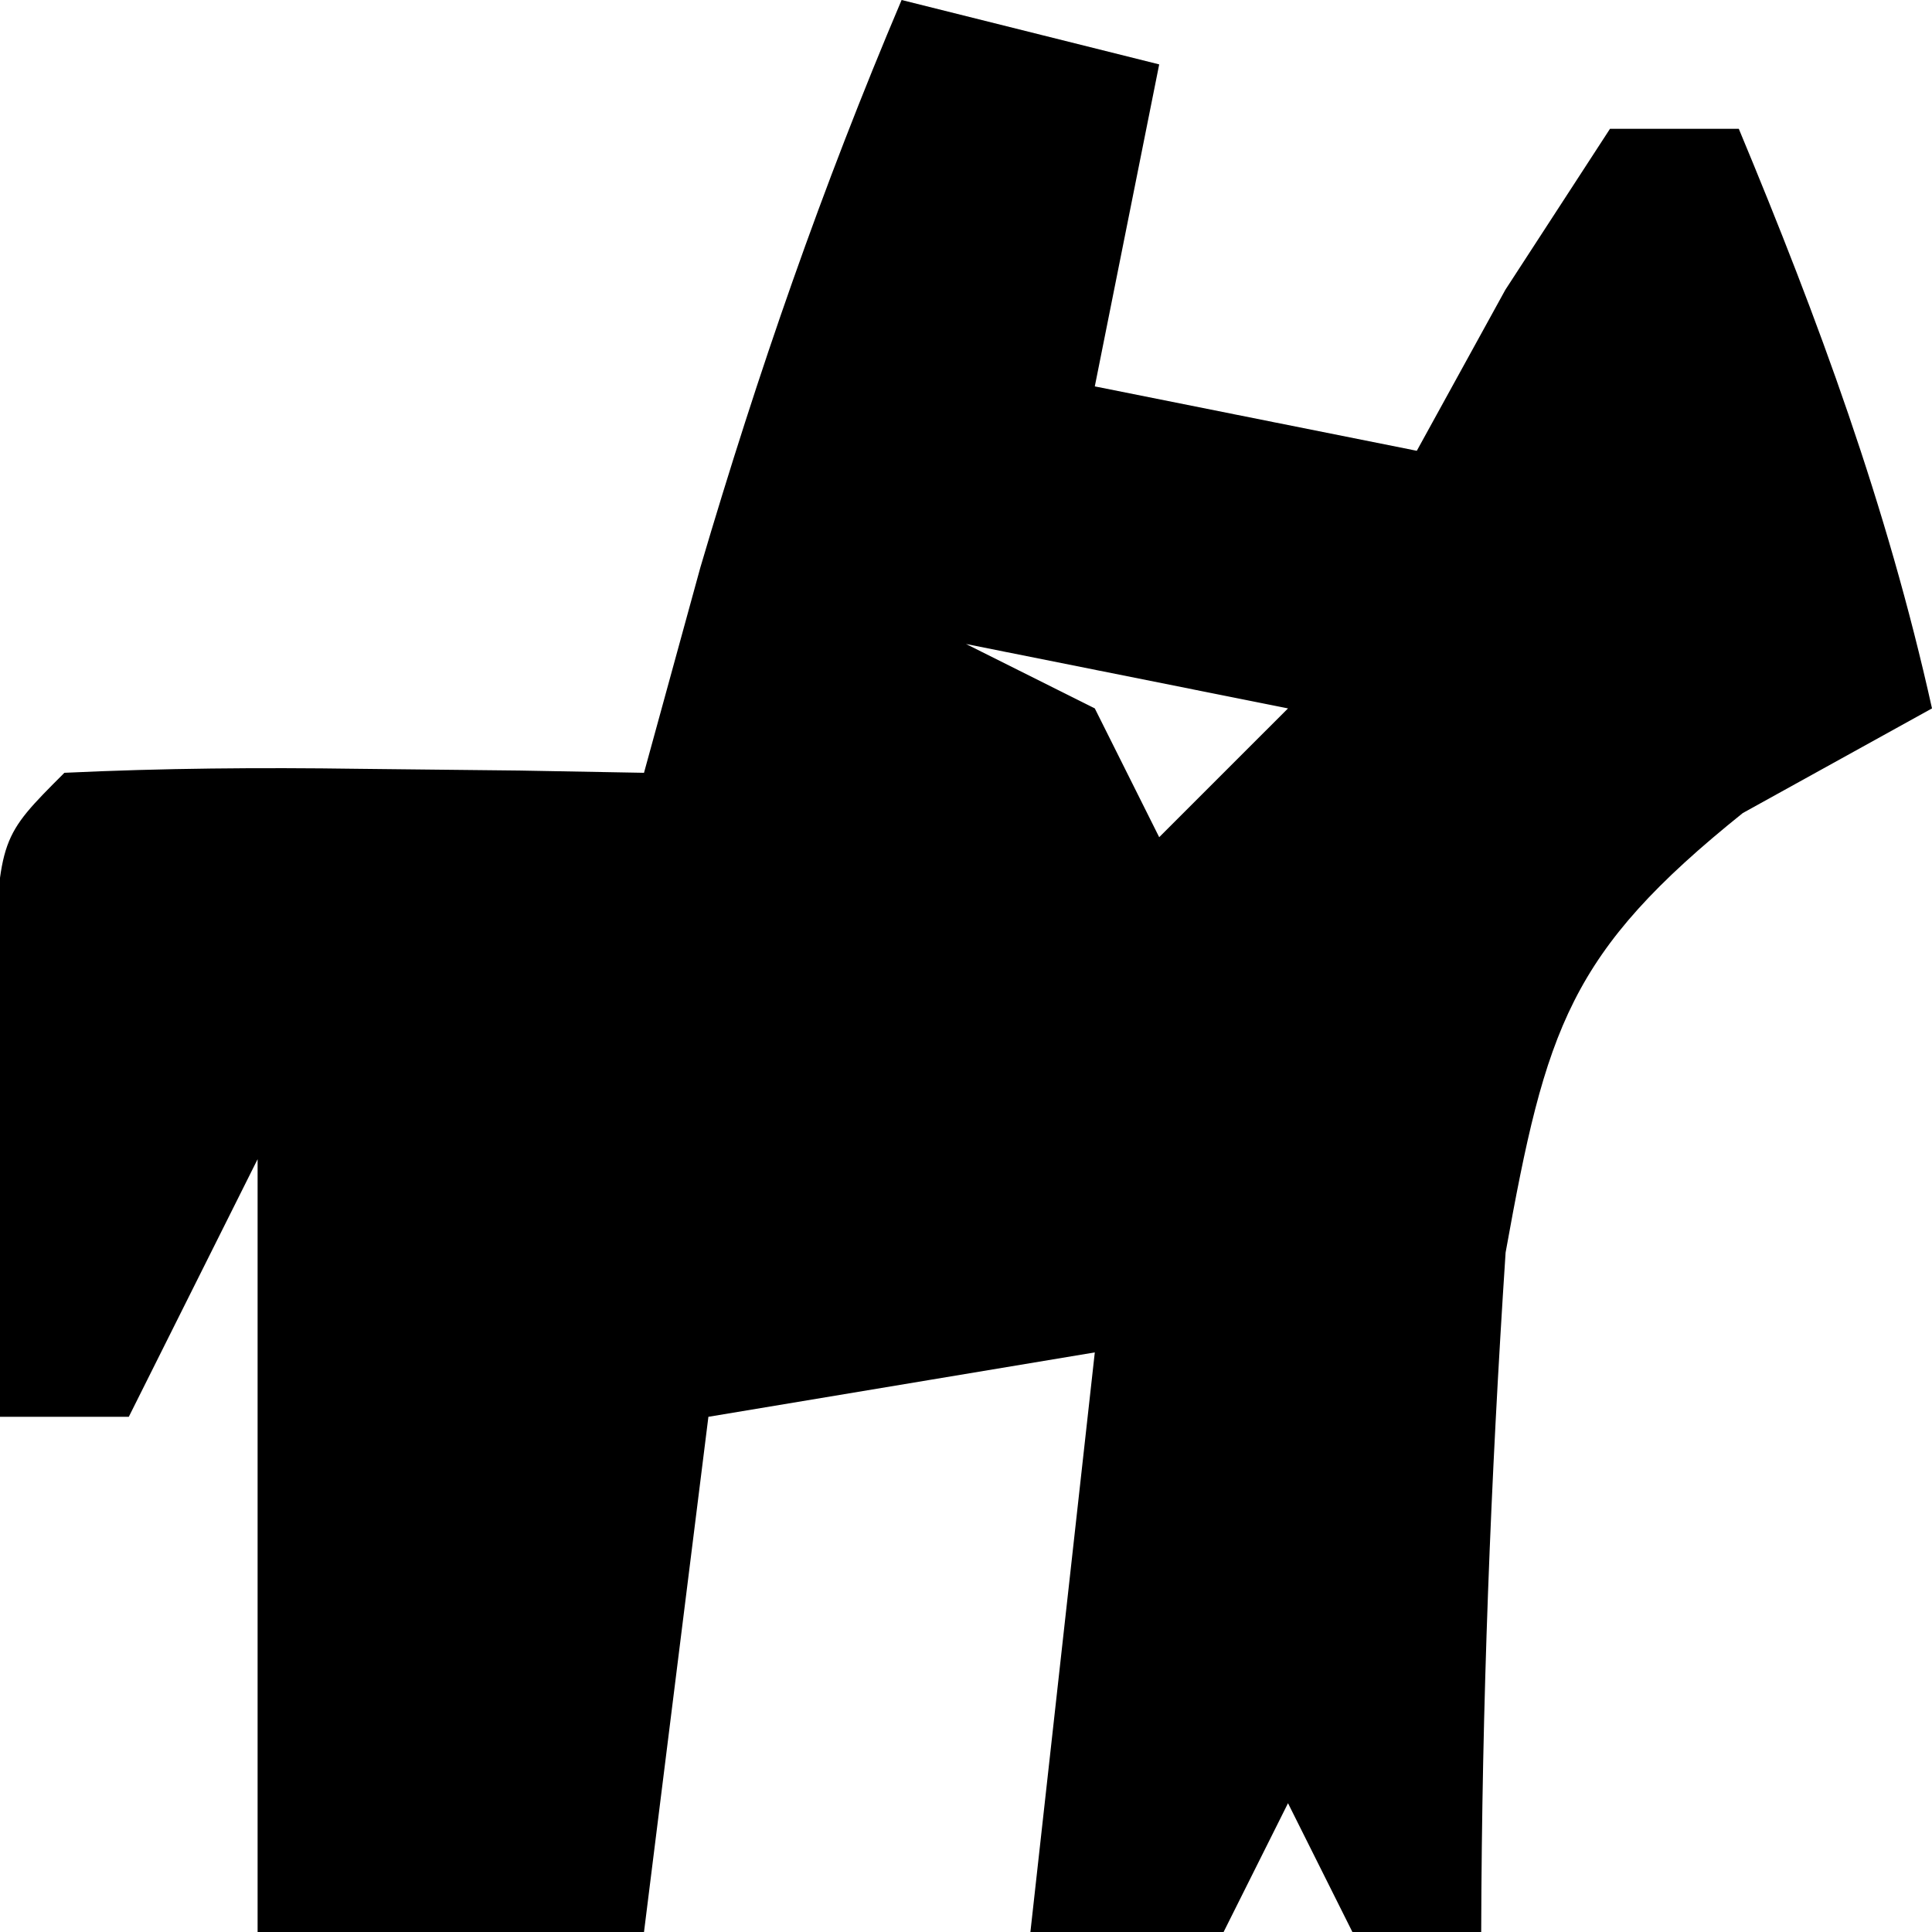 <?xml version="1.0" encoding="UTF-8"?>
<svg version="1.1" xmlns="http://www.w3.org/2000/svg" width="30" height="30">
<path d="M0 0 C1.32 0.33 2.64 0.66 4 1 C3.67 2.65 3.34 4.3 3 6 C5.475 6.495 5.475 6.495 8 7 C8.454 6.175 8.908 5.35 9.375 4.5 C9.911 3.675 10.447 2.85 11 2 C11.66 2 12.32 2 13 2 C14.239 4.974 15.301 7.853 16 11 C15.031 11.536 14.061 12.072 13.062 12.625 C10.364 14.79 10.006 15.966 9.379 19.449 C9.147 22.973 9.01 26.469 9 30 C8.34 30 7.68 30 7 30 C6.67 29.34 6.34 28.68 6 28 C5.67 28.66 5.34 29.32 5 30 C4.01 30 3.02 30 2 30 C2.33 27.03 2.66 24.06 3 21 C1.02 21.33 -0.96 21.66 -3 22 C-3.33 24.64 -3.66 27.28 -4 30 C-5.98 30 -7.96 30 -10 30 C-10 26.04 -10 22.08 -10 18 C-10.66 19.32 -11.32 20.64 -12 22 C-12.66 22 -13.32 22 -14 22 C-14.027 20.521 -14.046 19.042 -14.062 17.562 C-14.074 16.739 -14.086 15.915 -14.098 15.066 C-14 13 -14 13 -13 12 C-11.481 11.928 -9.958 11.916 -8.438 11.938 C-7.611 11.947 -6.785 11.956 -5.934 11.965 C-5.296 11.976 -4.657 11.988 -4 12 C-3.711 10.948 -3.422 9.896 -3.125 8.812 C-2.228 5.772 -1.236 2.913 0 0 Z M1 10 C1.99 10.495 1.99 10.495 3 11 C3.33 11.66 3.66 12.32 4 13 C4.66 12.34 5.32 11.68 6 11 C4.35 10.67 2.7 10.34 1 10 Z " fill="#000000" transform="translate(14,0)"/>
</svg>
